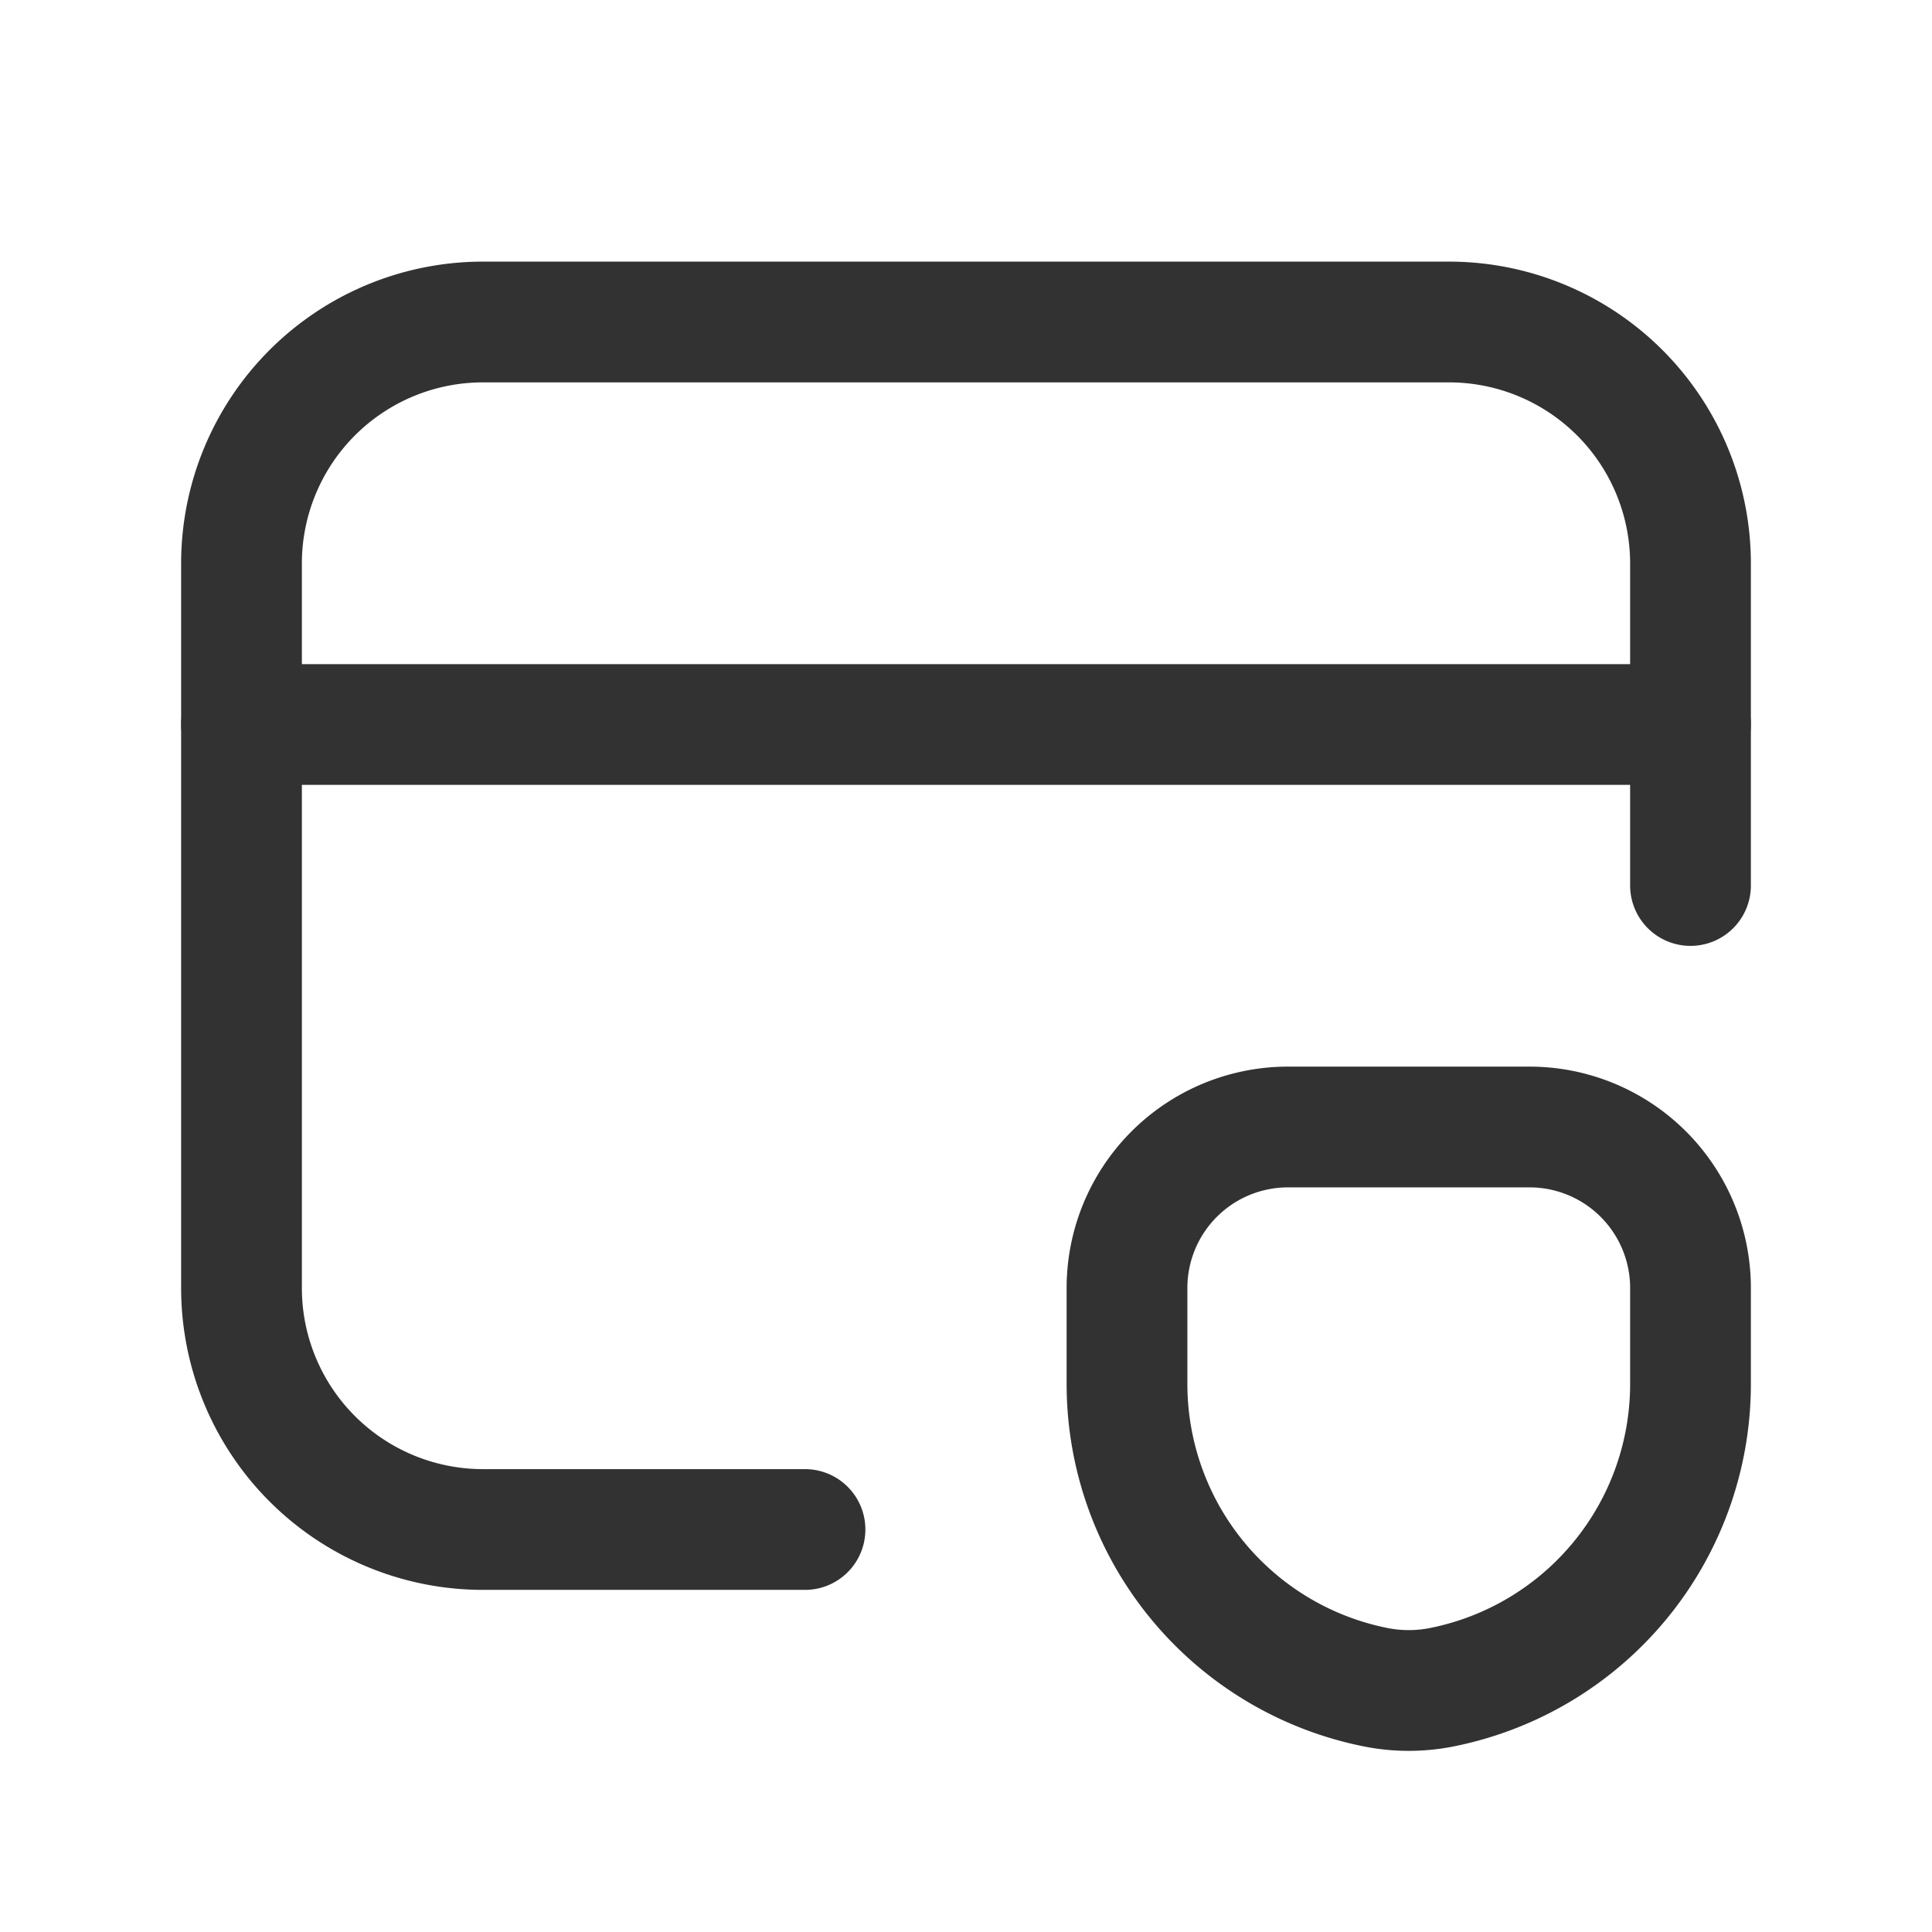 <svg id="Layer_3" data-name="Layer 3" xmlns="http://www.w3.org/2000/svg" viewBox="0 0 24 24"><path d="M0,0H24V24H0Z" fill="none"/><path d="M3,9H21" fill="none" stroke="#323232" stroke-linecap="round" stroke-linejoin="round" stroke-width="1.5"/><path d="M10,19H6a3,3,0,0,1-3-3V7A3,3,0,0,1,6,4H18a3,3,0,0,1,3,3v4" fill="none" stroke="#323232" stroke-linecap="round" stroke-linejoin="round" stroke-width="1.5"/><path d="M17.088,20.959h0A3.842,3.842,0,0,1,14,17.192V16a2,2,0,0,1,2-2h3a2,2,0,0,1,2,2v1.192a3.841,3.841,0,0,1-3.088,3.767l-0,0A2.1,2.1,0,0,1,17.088,20.959Z" fill="none" stroke="#323232" stroke-linecap="round" stroke-linejoin="round" stroke-width="1.5"/></svg>